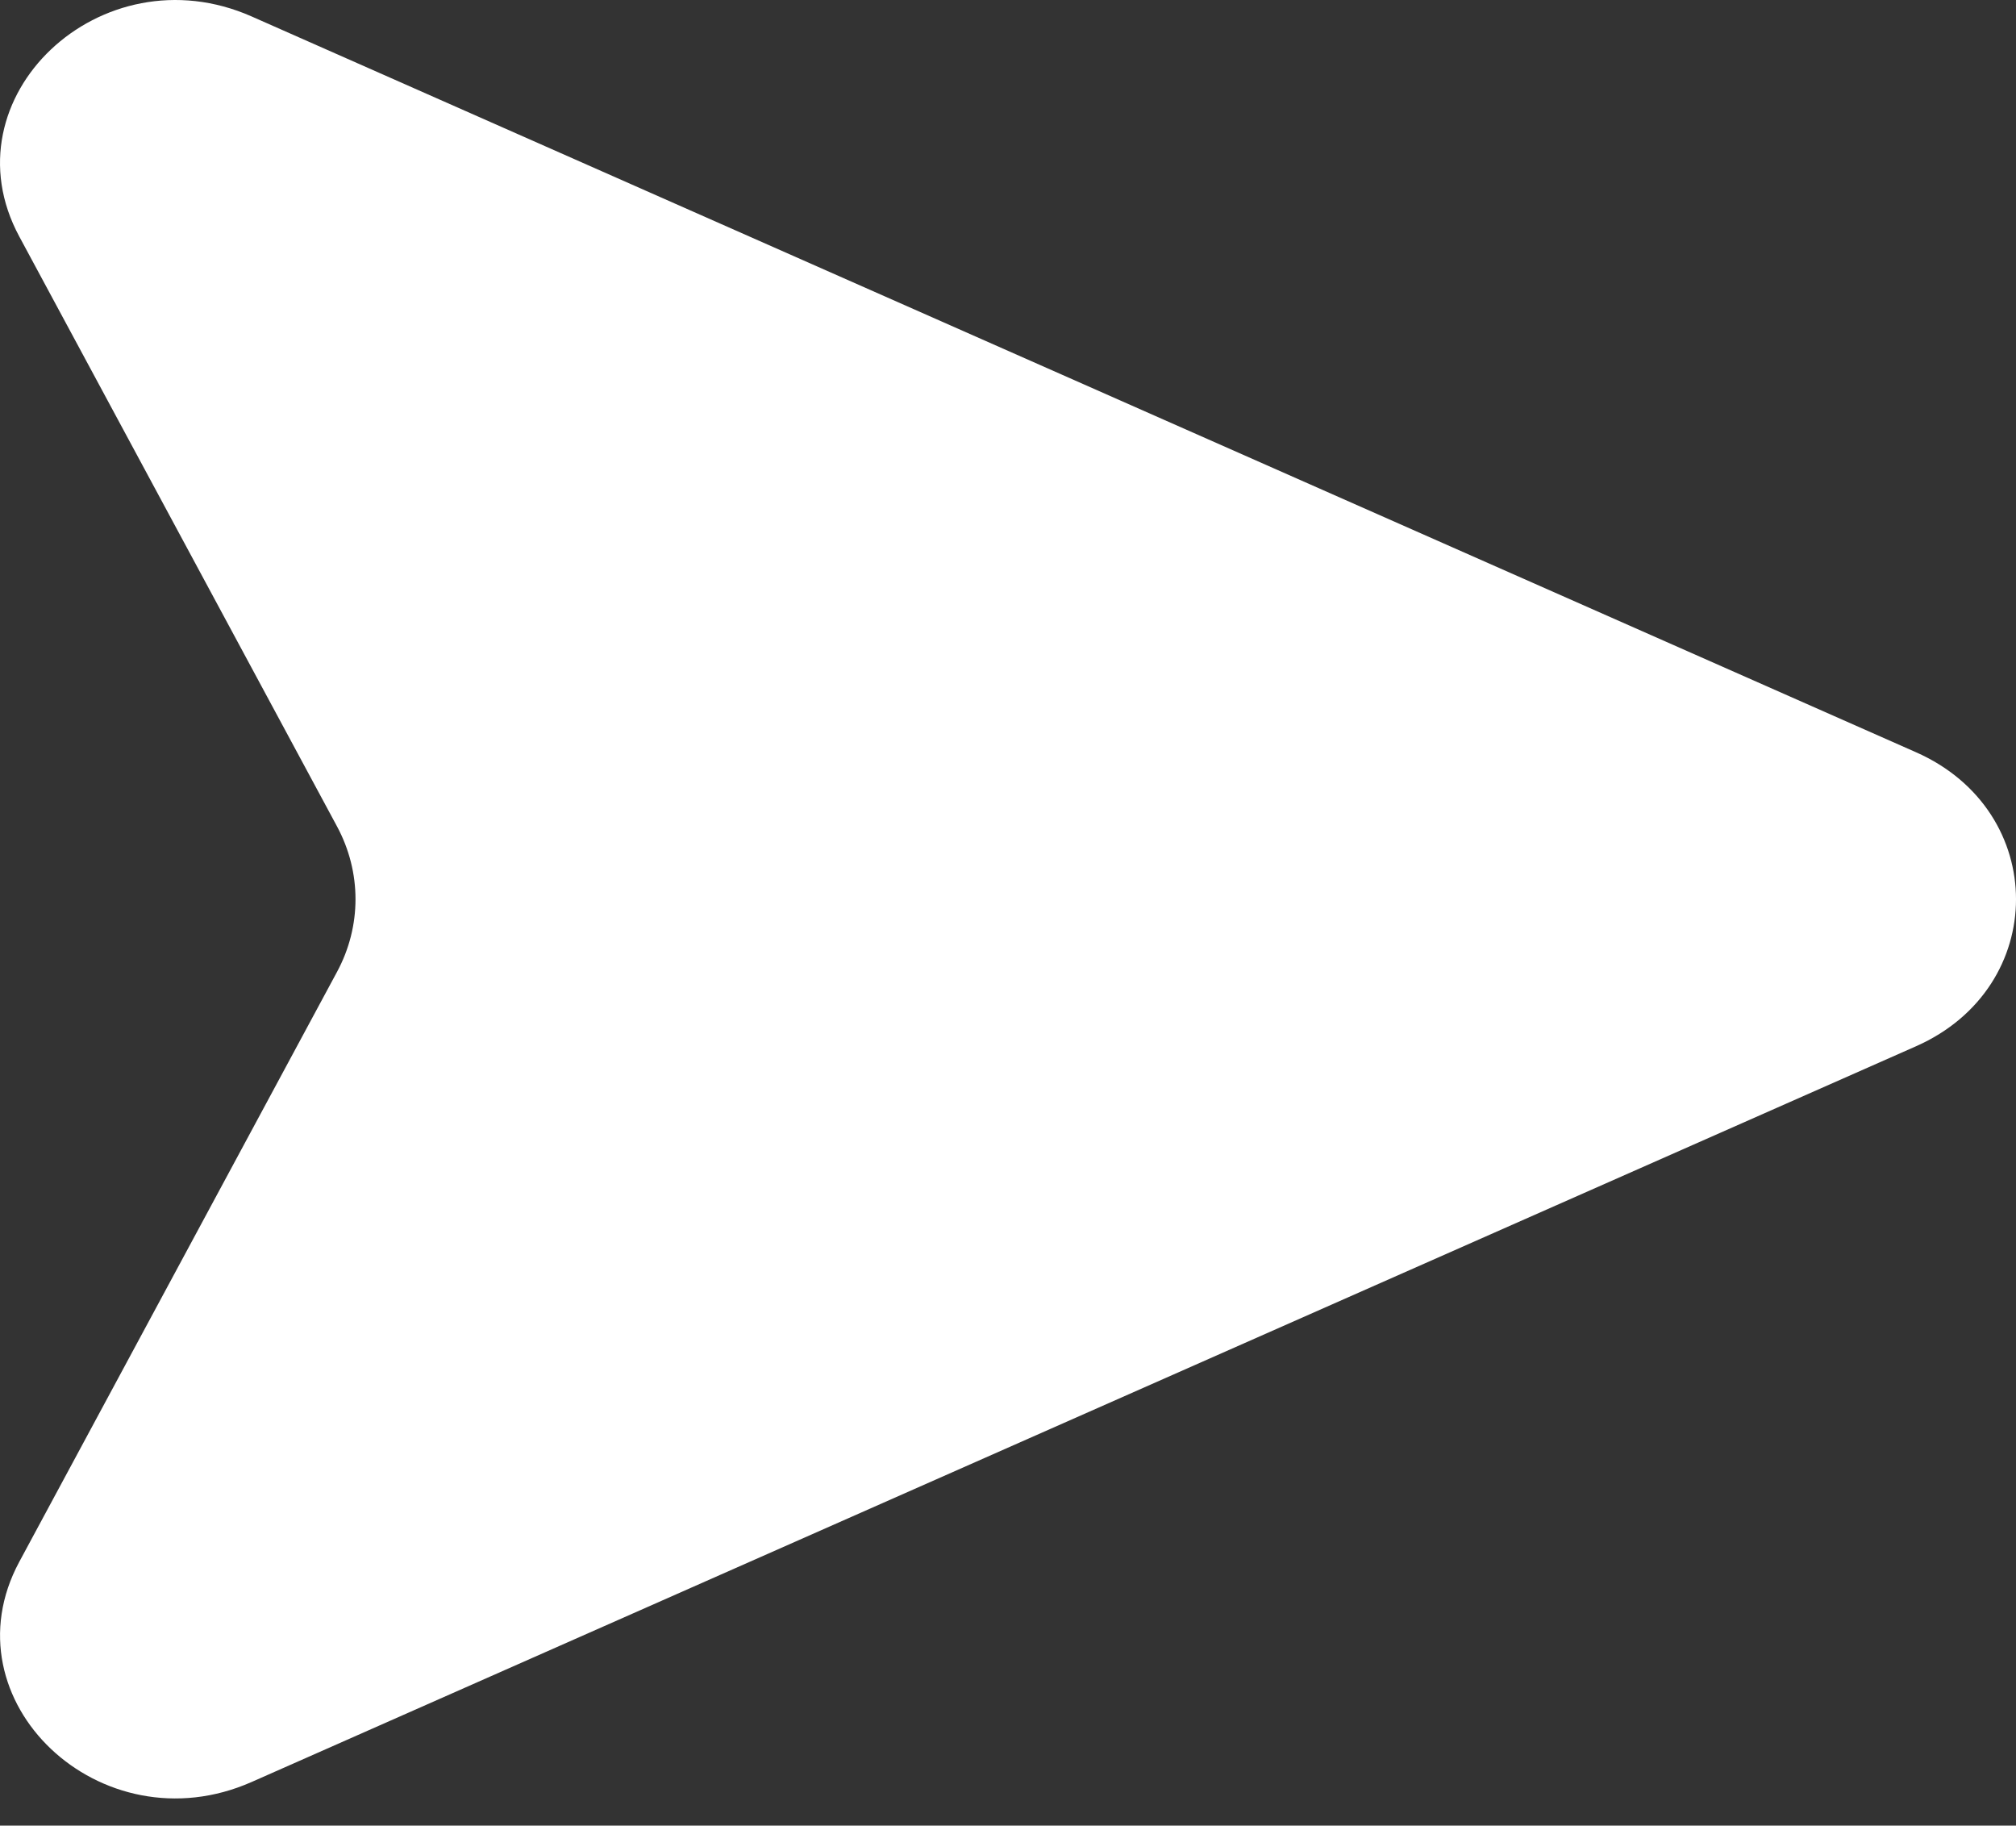 <svg width="74" height="67" viewBox="0 0 74 67" fill="none" xmlns="http://www.w3.org/2000/svg">
<rect x="0" y="0" width="74" height="67" fill="#333333" stroke="none"/>
<path d="M9.239 65.398L70.326 38.4C75.225 36.237 75.225 29.769 70.326 27.606L9.239 0.605C3.707 -1.841 -2.035 3.589 0.707 8.679L12.369 30.326C13.276 32.009 13.276 33.993 12.369 35.672L0.707 57.32C-2.031 62.409 3.704 67.847 9.239 65.398Z" fill="white"/>
</svg>
